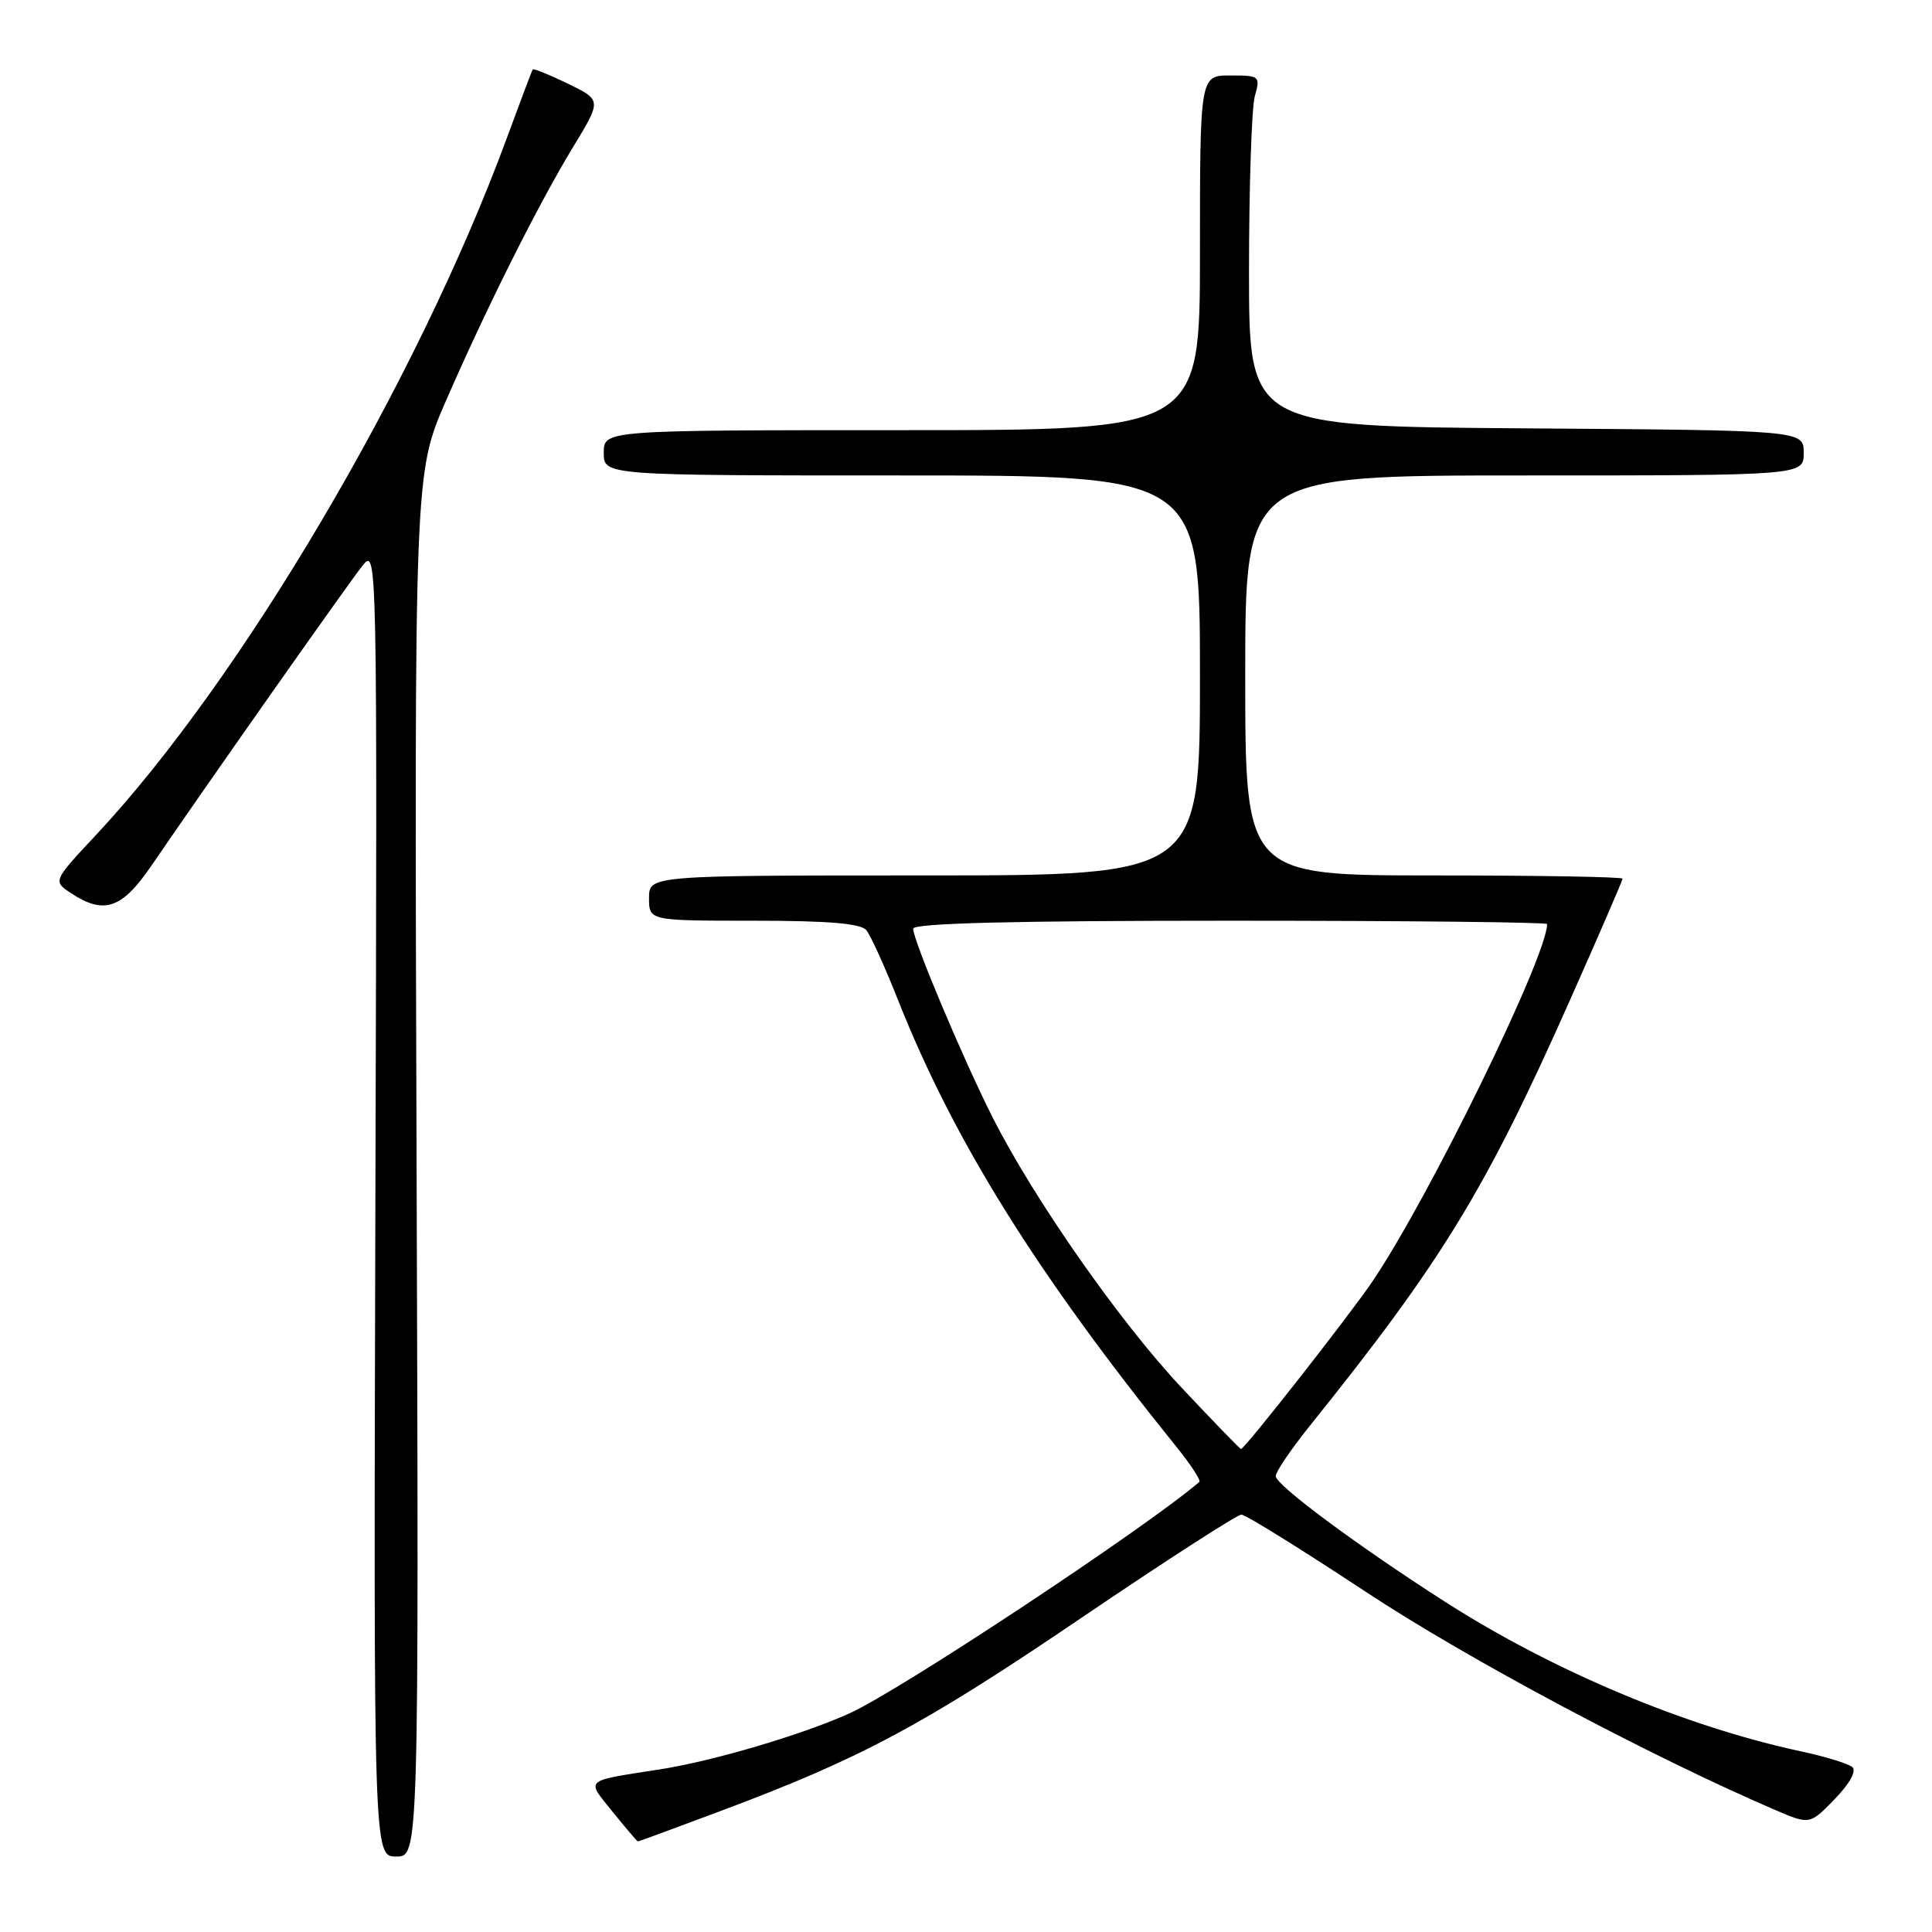 <?xml version="1.0" encoding="UTF-8" standalone="no"?>
<!DOCTYPE svg PUBLIC "-//W3C//DTD SVG 1.1//EN" "http://www.w3.org/Graphics/SVG/1.1/DTD/svg11.dtd" >
<svg xmlns="http://www.w3.org/2000/svg" xmlns:xlink="http://www.w3.org/1999/xlink" version="1.1" viewBox="0 0 256 256">
 <g >
 <path fill="currentColor"
d=" M 55.20 154.36 C 54.90 62.73 54.90 62.73 59.09 53.11 C 64.58 40.54 71.30 27.12 75.97 19.43 C 79.72 13.26 79.72 13.26 75.24 11.08 C 72.77 9.89 70.68 9.04 70.58 9.20 C 70.48 9.37 68.90 13.55 67.08 18.50 C 55.20 50.66 32.00 90.00 12.75 110.61 C 6.99 116.76 6.99 116.76 9.46 118.38 C 13.80 121.23 16.17 120.41 20.06 114.71 C 27.82 103.36 46.12 77.36 48.00 75.00 C 49.99 72.50 49.99 72.50 49.74 159.25 C 49.50 246.00 49.50 246.00 52.50 246.00 C 55.50 246.00 55.50 246.00 55.20 154.36 Z  M 95.61 239.92 C 114.13 232.98 122.30 228.61 143.25 214.40 C 154.39 206.85 163.95 200.68 164.50 200.69 C 165.05 200.70 172.47 205.31 181.00 210.94 C 194.46 219.83 218.47 232.62 235.15 239.80 C 239.80 241.80 239.80 241.80 243.10 238.40 C 245.08 236.36 246.02 234.66 245.45 234.16 C 244.93 233.69 241.85 232.75 238.62 232.06 C 223.33 228.78 205.77 221.40 191.50 212.26 C 179.82 204.78 169.00 196.74 169.04 195.59 C 169.06 194.99 171.07 192.03 173.50 189.00 C 191.04 167.17 196.78 157.81 207.96 132.68 C 211.83 123.97 215.00 116.66 215.00 116.43 C 215.00 116.19 203.75 116.00 190.00 116.00 C 165.00 116.00 165.00 116.00 165.00 89.50 C 165.00 63.00 165.00 63.00 202.00 63.00 C 239.00 63.00 239.00 63.00 239.00 60.01 C 239.00 57.02 239.00 57.02 202.25 56.76 C 165.50 56.50 165.50 56.50 165.50 36.00 C 165.50 24.72 165.85 14.26 166.27 12.75 C 167.02 10.08 166.92 10.00 163.02 10.00 C 159.00 10.00 159.00 10.00 159.00 33.50 C 159.00 57.00 159.00 57.00 119.50 57.00 C 80.00 57.00 80.00 57.00 80.00 60.00 C 80.00 63.00 80.00 63.00 119.50 63.00 C 159.00 63.00 159.00 63.00 159.00 89.50 C 159.00 116.00 159.00 116.00 122.50 116.00 C 86.00 116.00 86.00 116.00 86.00 119.00 C 86.00 122.00 86.00 122.00 99.88 122.00 C 109.76 122.00 114.05 122.36 114.79 123.25 C 115.36 123.94 117.25 128.10 118.99 132.50 C 126.36 151.11 137.33 168.72 155.92 191.76 C 157.80 194.09 159.15 196.16 158.92 196.36 C 151.84 202.44 119.22 224.03 112.56 227.03 C 106.30 229.86 94.50 233.35 87.50 234.44 C 77.22 236.05 77.64 235.67 81.18 240.08 C 82.92 242.23 84.42 244.00 84.53 244.00 C 84.64 244.00 89.63 242.16 95.61 239.92 Z  M 156.61 183.92 C 148.39 175.19 136.93 158.79 131.47 147.95 C 127.52 140.10 121.00 124.60 121.00 123.06 C 121.00 122.33 134.17 122.00 163.00 122.00 C 186.10 122.00 205.00 122.20 205.00 122.44 C 205.00 126.70 189.41 158.61 181.88 169.76 C 178.84 174.26 164.93 192.00 164.44 192.00 C 164.31 192.00 160.79 188.37 156.61 183.92 Z "/>
</g>
</svg>